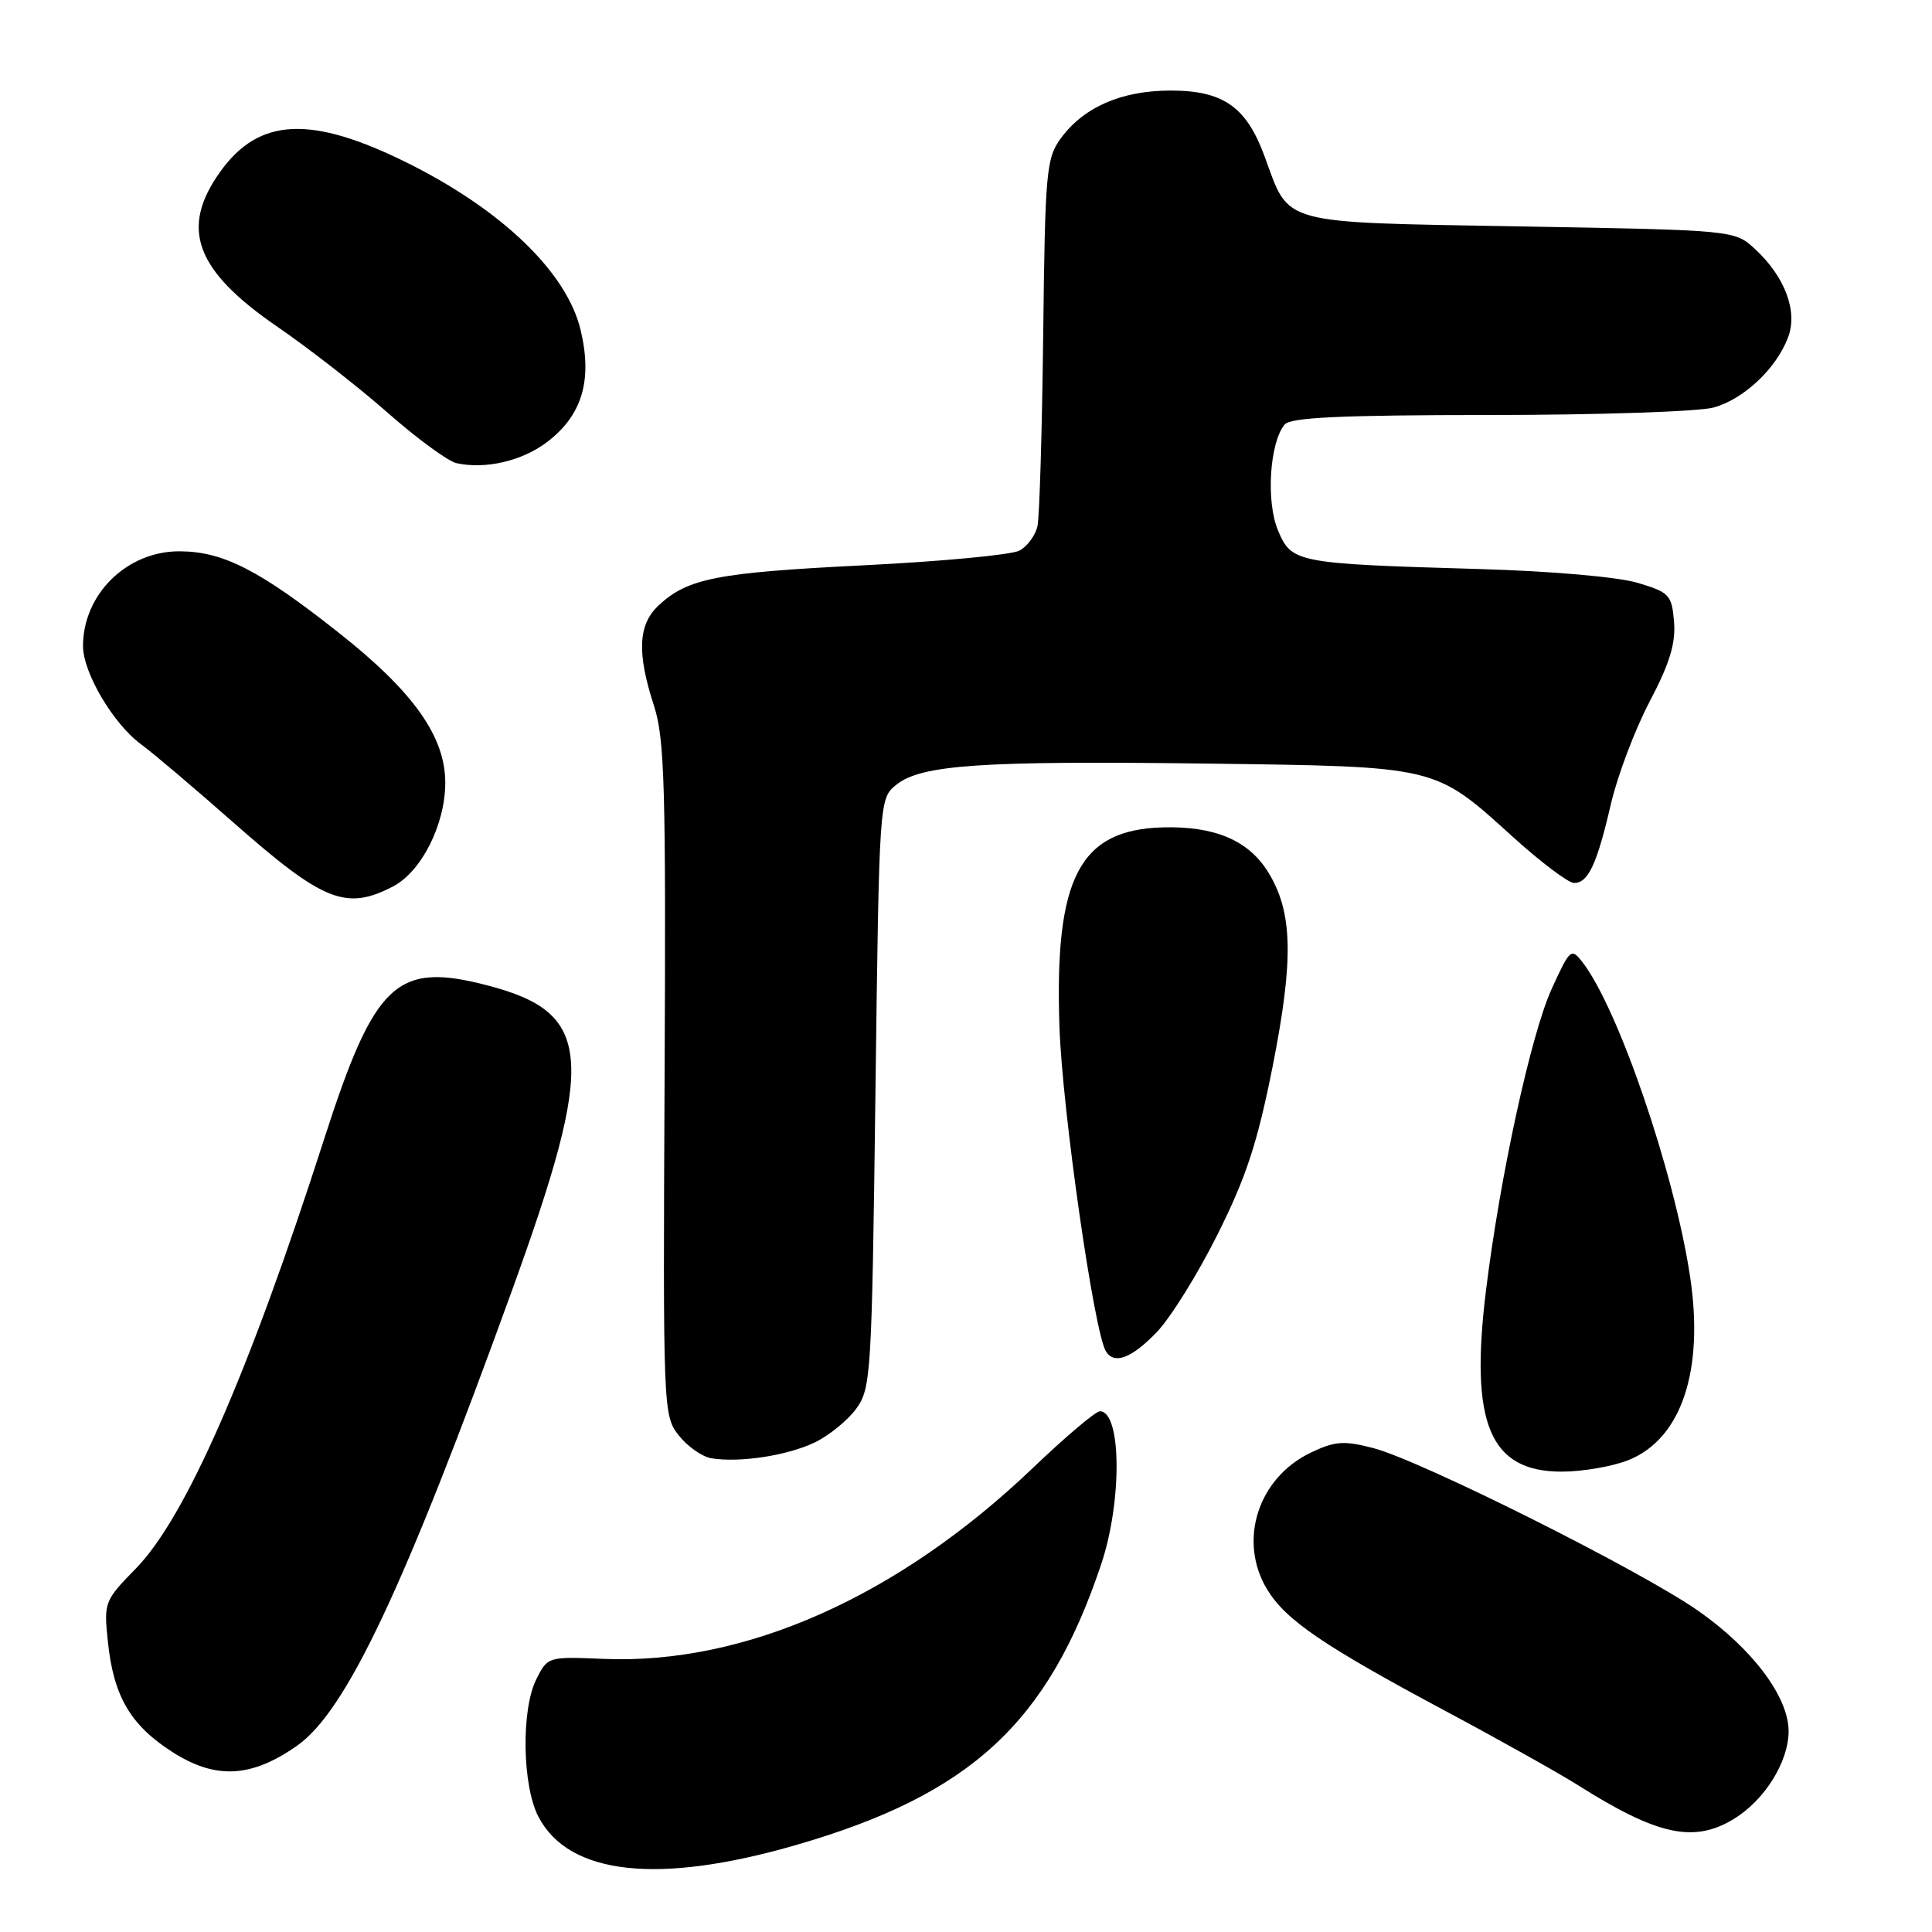 <?xml version="1.0" encoding="UTF-8" standalone="no"?>
<!DOCTYPE svg PUBLIC "-//W3C//DTD SVG 1.1//EN" "http://www.w3.org/Graphics/SVG/1.1/DTD/svg11.dtd" >
<svg xmlns="http://www.w3.org/2000/svg" xmlns:xlink="http://www.w3.org/1999/xlink" version="1.1" viewBox="0 0 256 256">
 <g >
 <path fill="currentColor"
d=" M 105.53 244.46 C 128.59 237.78 138.86 228.33 145.91 207.28 C 148.71 198.94 148.61 187.00 145.74 187.00 C 145.18 187.00 141.17 190.39 136.83 194.54 C 118.99 211.58 98.70 220.60 79.96 219.81 C 72.63 219.50 72.56 219.52 71.07 222.50 C 69.04 226.53 69.20 236.61 71.34 240.72 C 75.38 248.47 87.24 249.76 105.53 244.46 Z  M 229.76 241.01 C 233.83 238.52 236.99 233.46 237.00 229.40 C 237.00 224.83 232.17 218.42 224.95 213.39 C 217.22 208.01 188.22 193.50 181.97 191.88 C 178.09 190.87 176.90 190.95 173.73 192.46 C 166.67 195.81 163.99 204.20 167.93 210.65 C 170.39 214.68 175.39 218.09 191.50 226.70 C 198.65 230.52 206.50 234.92 208.95 236.46 C 219.62 243.21 224.43 244.26 229.76 241.01 Z  M 39.37 231.31 C 45.87 226.74 53.52 210.54 67.84 171.00 C 79.03 140.11 78.55 134.20 64.59 130.57 C 52.52 127.42 49.65 130.13 42.94 150.96 C 32.93 182.09 24.59 201.11 17.99 207.85 C 13.84 212.09 13.75 212.32 14.29 217.48 C 15.03 224.73 17.27 228.58 22.81 232.13 C 28.55 235.82 33.29 235.58 39.37 231.31 Z  M 215.78 193.47 C 222.80 190.66 225.83 181.61 223.94 169.12 C 221.85 155.29 214.42 133.61 209.69 127.50 C 208.20 125.58 208.04 125.71 205.62 131.00 C 202.87 137.00 198.74 155.96 196.89 171.08 C 194.74 188.65 197.41 195.00 206.93 195.00 C 209.70 195.00 213.68 194.31 215.78 193.47 Z  M 107.94 191.14 C 109.82 190.24 112.30 188.23 113.44 186.68 C 115.42 183.97 115.52 182.27 116.00 144.84 C 116.50 105.82 116.50 105.82 118.76 103.99 C 122.05 101.33 129.99 100.79 160.00 101.18 C 190.59 101.58 190.03 101.44 200.46 110.89 C 204.17 114.25 207.82 117.00 208.57 117.00 C 210.45 117.00 211.60 114.53 213.45 106.55 C 214.32 102.80 216.63 96.69 218.58 92.97 C 221.24 87.93 222.05 85.25 221.82 82.40 C 221.52 78.82 221.21 78.49 217.00 77.23 C 214.40 76.45 205.52 75.67 196.00 75.40 C 171.70 74.69 171.14 74.58 169.33 70.25 C 167.74 66.44 168.23 58.66 170.22 56.25 C 170.99 55.31 177.69 55.00 197.37 54.99 C 211.74 54.99 225.10 54.54 227.06 54.00 C 231.08 52.88 235.36 48.85 236.93 44.70 C 238.24 41.25 236.52 36.67 232.55 33.00 C 229.84 30.50 229.84 30.50 201.45 30.00 C 169.26 29.43 170.92 29.89 167.58 20.76 C 165.16 14.15 162.09 12.00 155.12 12.00 C 148.62 12.00 143.61 14.18 140.57 18.32 C 138.64 20.95 138.48 22.69 138.23 44.32 C 138.08 57.07 137.74 68.50 137.47 69.72 C 137.20 70.94 136.12 72.40 135.08 72.96 C 134.03 73.52 124.70 74.40 114.34 74.91 C 94.93 75.88 91.11 76.63 87.25 80.24 C 84.55 82.77 84.38 86.53 86.65 93.50 C 88.07 97.86 88.25 104.20 88.06 143.02 C 87.85 186.86 87.88 187.58 89.94 190.20 C 91.10 191.67 93.04 193.03 94.27 193.23 C 98.00 193.84 104.31 192.88 107.94 191.14 Z  M 153.22 176.58 C 155.05 174.70 158.69 168.86 161.32 163.59 C 165.14 155.96 166.62 151.43 168.64 141.26 C 171.45 127.04 171.30 120.84 168.03 115.55 C 165.44 111.36 160.98 109.46 154.14 109.63 C 143.04 109.91 139.72 116.28 140.38 136.00 C 140.75 147.04 144.97 176.52 146.54 179.06 C 147.64 180.84 149.91 179.99 153.22 176.58 Z  M 52.04 117.48 C 55.84 115.52 59.00 109.26 59.00 103.71 C 59.00 97.59 54.77 91.64 44.90 83.85 C 34.41 75.56 29.62 73.10 23.88 73.05 C 16.87 72.98 11.00 78.70 11.00 85.61 C 11.00 89.13 15.01 95.92 18.69 98.62 C 20.28 99.79 25.76 104.43 30.86 108.93 C 42.82 119.47 45.83 120.69 52.04 117.48 Z  M 72.51 58.56 C 77.14 55.03 78.53 50.37 76.93 43.71 C 75.11 36.12 66.61 27.90 54.15 21.67 C 41.25 15.23 34.31 15.54 29.15 22.80 C 23.81 30.29 25.88 35.85 36.83 43.35 C 40.95 46.18 47.51 51.29 51.39 54.71 C 55.28 58.13 59.37 61.12 60.48 61.37 C 64.33 62.22 69.20 61.08 72.51 58.56 Z "/>
</g>
</svg>